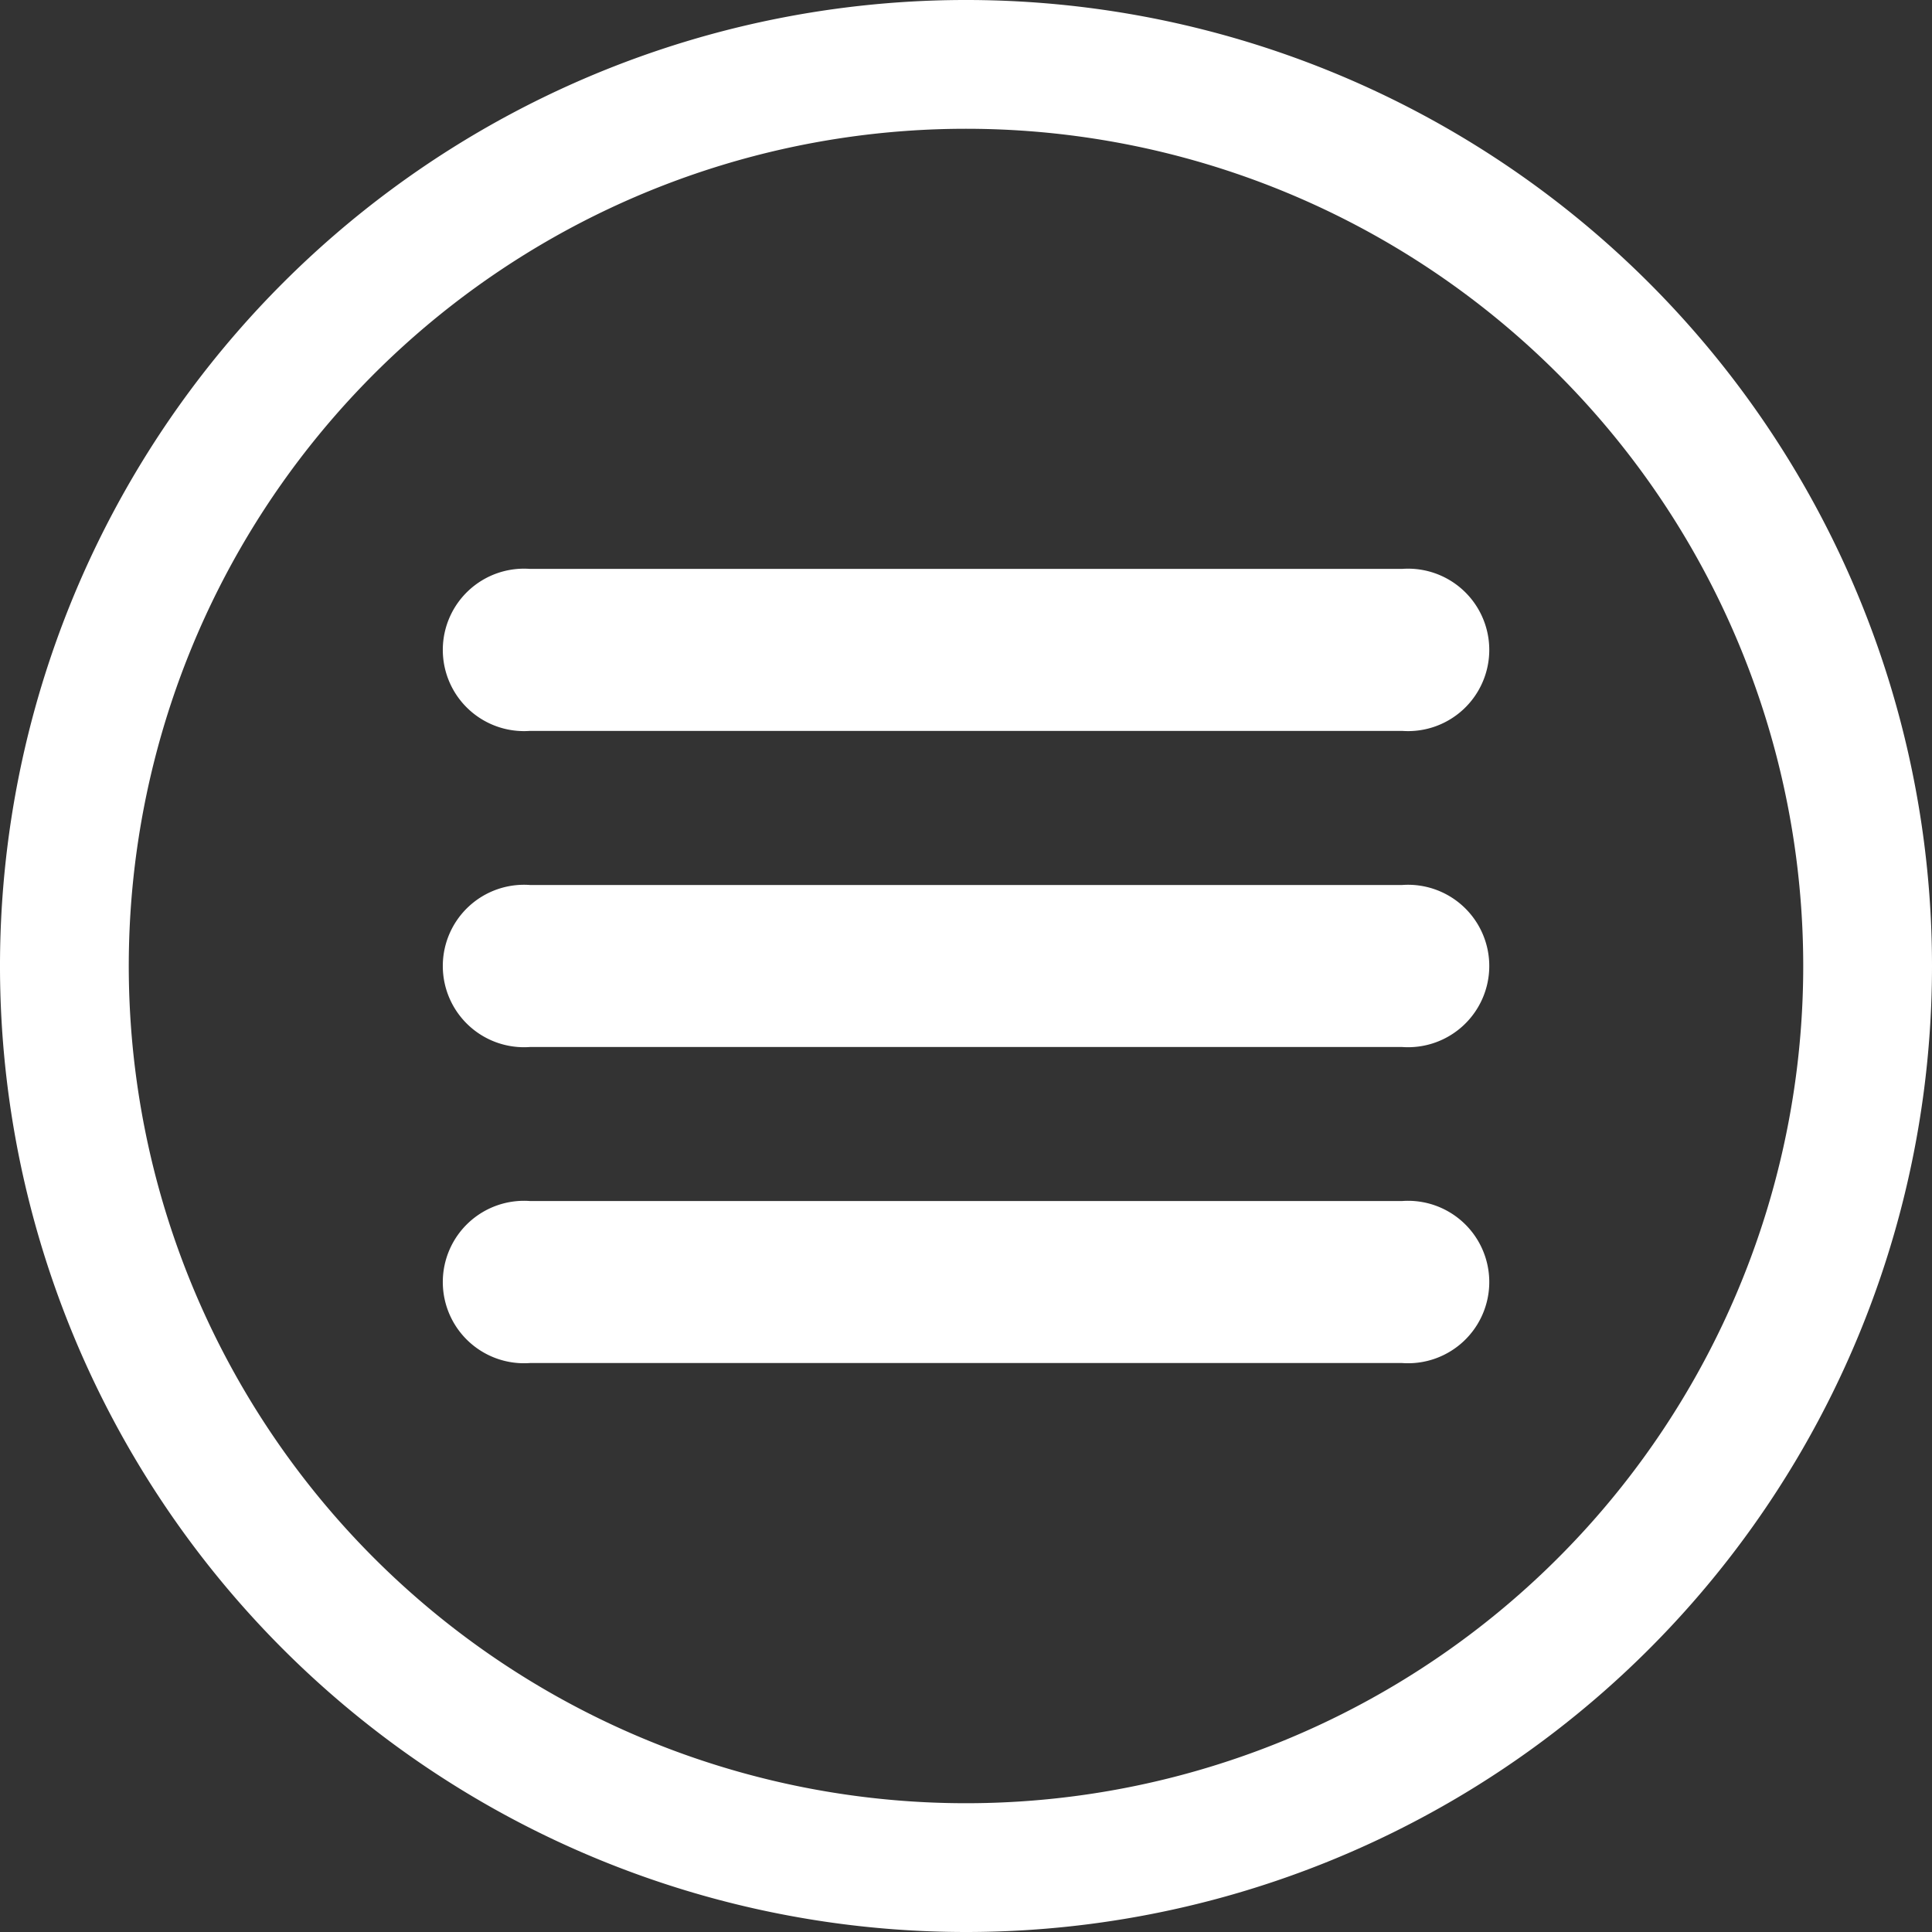 <svg xmlns="http://www.w3.org/2000/svg" width="26" height="26" viewBox="0 0 26 26"><rect x="0" y="0" width="26" height="26" fill="#333333" stroke="none"/><g transform="translate(-1 -1)"><path d="M14,27A13,13,0,1,1,27,14,13,13,0,0,1,14,27ZM14,2.733A11.267,11.267,0,1,0,25.267,14,11.267,11.267,0,0,0,14,2.733Z" transform="translate(0 0)" fill="#fff"/><path d="M22.909,17.18H11.174a1.093,1.093,0,1,1,0-2.18H22.909a1.093,1.093,0,1,1,0,2.18Z" transform="translate(-3.041 -2.09)" fill="#fff"/><path d="M22.909,12.18H11.174a1.093,1.093,0,1,1,0-2.18H22.909a1.093,1.093,0,1,1,0,2.18Z" transform="translate(-3.041 -1.344)" fill="#fff"/><path d="M22.909,22.18H11.174a1.093,1.093,0,1,1,0-2.18H22.909a1.093,1.093,0,1,1,0,2.18Z" transform="translate(-3.041 -2.837)" fill="#fff"/></g></svg>